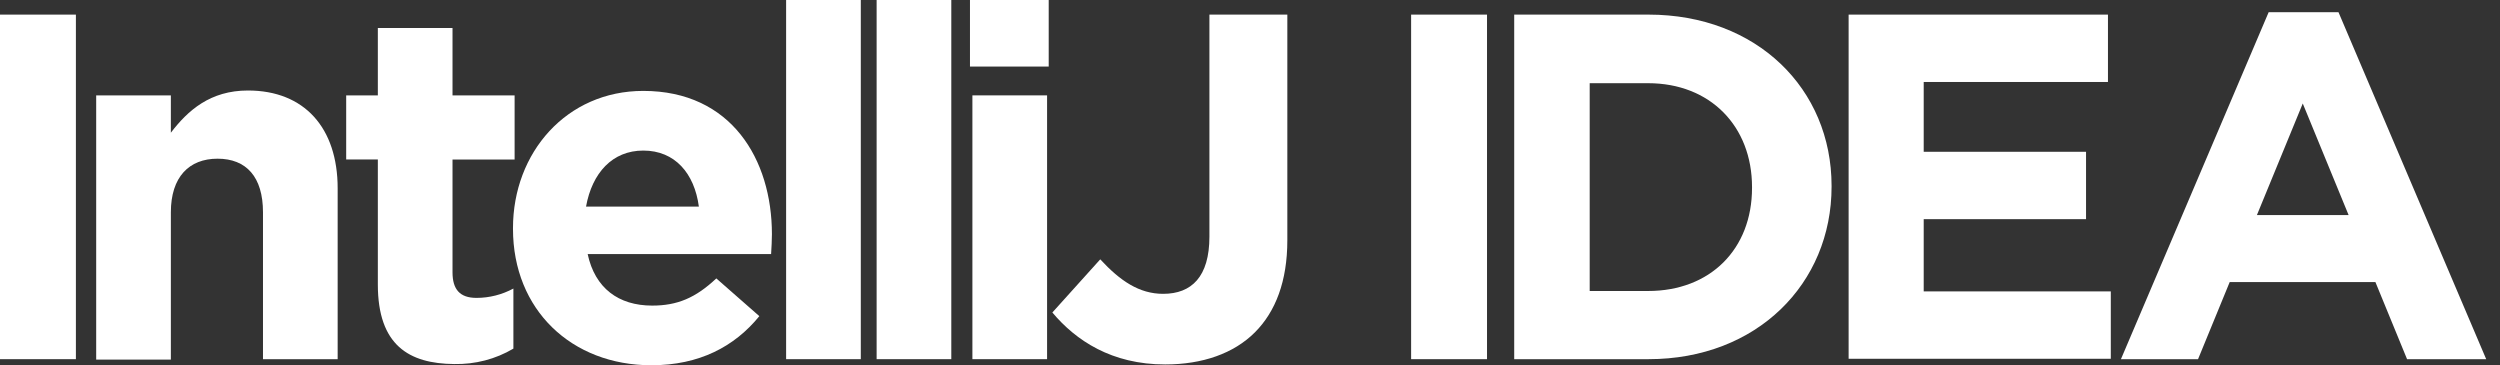 <?xml version="1.0" encoding="utf-8"?>
<!-- Generator: Adobe Illustrator 22.1.0, SVG Export Plug-In . SVG Version: 6.00 Build 0)  -->
<svg version="1.1" id="Layer_1" xmlns="http://www.w3.org/2000/svg" xmlns:xlink="http://www.w3.org/1999/xlink" x="0px" y="0px"
	 viewBox="0 0 616 90" style="enable-background:new 0 0 616 90;" xml:space="preserve">
<rect x="0" y="0" width="616" height="90" fill="#333333" stroke="none"/>
<style type="text/css">
	.st0{fill:#FFFFFF;}
</style>
<g>
	<path class="st0" d="M0,3.6h18.7v84.9H0V3.6z"/>
	<path class="st0" d="M23.7,23.5h18.4v9.2c4.2-5.5,9.7-10.4,19-10.4c13.9,0,22.1,9.2,22.1,24.1v42.1H64.8V52.3
		c0-8.7-4.1-13.2-11.2-13.2c-7,0-11.5,4.5-11.5,13.2v36.3H23.7V23.5z"/>
	<path class="st0" d="M93.1,70.1V39.3h-7.8V23.5h7.8V6.9h18.4v16.6h15.3v15.8h-15.3v27.8c0,4.2,1.8,6.3,5.9,6.3
		c3.2,0,6.3-0.8,9.1-2.3v14.8c-4.4,2.6-9.4,3.9-14.6,3.8C100.8,89.6,93.1,85.1,93.1,70.1z"/>
	<path class="st0" d="M126.4,56.4v-0.2c0-18.6,13.2-33.8,32.1-33.8c21.7,0,31.7,16.9,31.7,35.3c0,1.5-0.1,3.2-0.2,4.9h-45.2
		c1.8,8.4,7.6,12.7,15.9,12.7c6.2,0,10.7-1.9,15.8-6.7l10.6,9.3c-6.1,7.5-14.8,12.1-26.6,12.1C140.8,90,126.4,76.3,126.4,56.4z
		 M172.2,50.9c-1.1-8.2-5.9-13.8-13.7-13.8c-7.6,0-12.6,5.5-14.1,13.8L172.2,50.9z"/>
	<path class="st0" d="M193.7,0h18.4v88.5h-18.4V0z"/>
	<path class="st0" d="M216,0h18.4v88.5H216V0z"/>
	<path class="st0" d="M239,0h19.4v16.4H239V0z M239.5,23.5H258v65h-18.4V23.5z"/>
	<path class="st0" d="M259.3,77l11.8-13.1c4.9,5.3,9.6,8.5,15.5,8.5c7,0,11.4-4.2,11.4-14.1V3.6h19.2v55.6c0,10.1-2.9,17.6-8,22.7
		c-5.2,5.2-12.9,7.9-22.1,7.9C273.9,89.8,265.1,83.9,259.3,77z"/>
	<path class="st0" d="M347.7,3.6h18.7v84.9h-18.7V3.6z"/>
	<path class="st0" d="M373.1,3.6h33.1c26.7,0,45.1,18.3,45.1,42.2v0.2c0,23.9-18.4,42.5-45.1,42.5h-33.1V3.6z M391.7,20.5v51.2h14.4
		c15.3,0,25.6-10.3,25.6-25.4v-0.2c0-15-10.3-25.6-25.6-25.6L391.7,20.5z"/>
	<path class="st0" d="M455.4,3.6h64v16.6H474v17.2h40v16.6h-40v17.8h46.1v16.6h-64.6V3.6z"/>
	<path class="st0" d="M559,3h17.2l36.4,85.5h-19.5l-7.8-19h-35.9l-7.8,19h-19L559,3z M578.7,53l-11.3-27.5L556.1,53H578.7z"/>
</g>
</svg>
